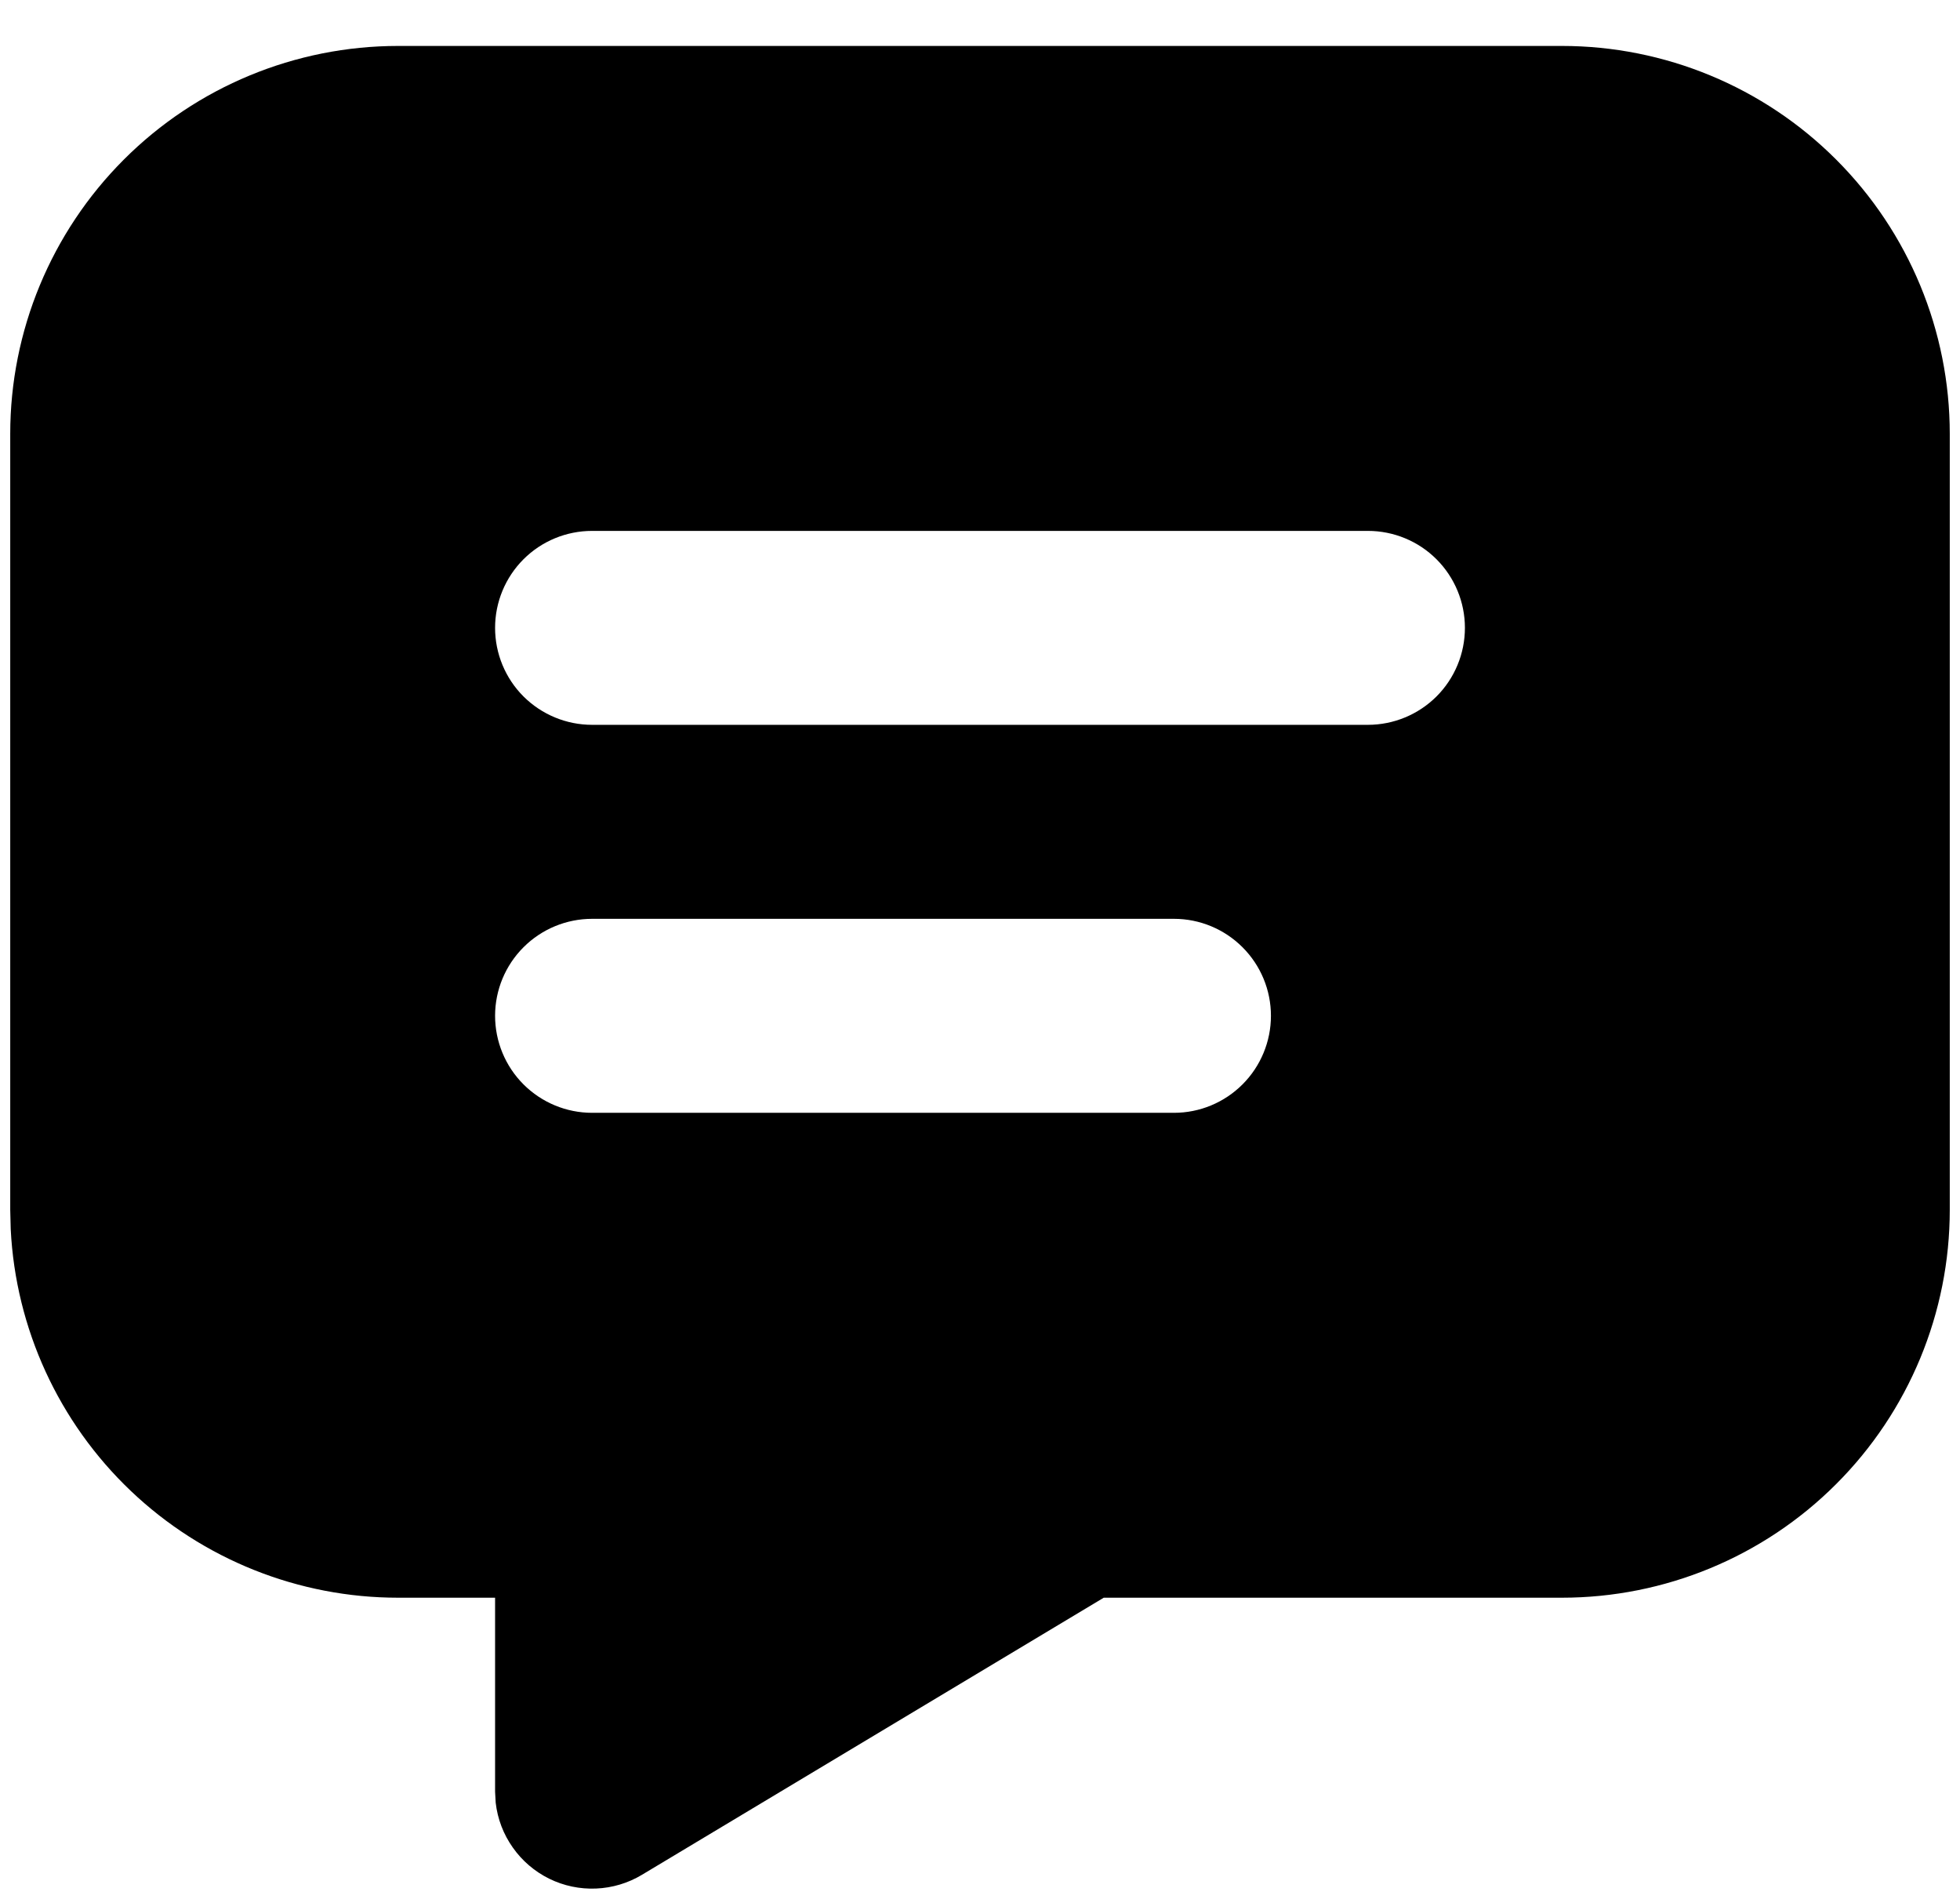 <svg width="32" height="31" viewBox="0 0 32 31" fill="none" xmlns="http://www.w3.org/2000/svg">
<path d="M25.5 0.75C27.18 0.75 28.791 1.417 29.978 2.605C31.166 3.793 31.833 5.404 31.833 7.083V19.75C31.833 21.43 31.166 23.041 29.978 24.228C28.791 25.416 27.18 26.083 25.5 26.083H18.02L10.48 30.607C10.254 30.743 9.996 30.82 9.731 30.831C9.467 30.842 9.204 30.787 8.966 30.67C8.728 30.552 8.524 30.378 8.372 30.161C8.219 29.945 8.123 29.694 8.093 29.43L8.083 29.25V26.083H6.5C4.875 26.083 3.312 25.459 2.135 24.339C0.958 23.219 0.256 21.689 0.175 20.067L0.167 19.75V7.083C0.167 5.404 0.834 3.793 2.022 2.605C3.209 1.417 4.82 0.75 6.5 0.75H25.5ZM19.167 15H9.667C9.247 15 8.844 15.167 8.547 15.464C8.25 15.761 8.083 16.163 8.083 16.583C8.083 17.003 8.25 17.406 8.547 17.703C8.844 18 9.247 18.167 9.667 18.167H19.167C19.587 18.167 19.989 18 20.286 17.703C20.583 17.406 20.75 17.003 20.75 16.583C20.75 16.163 20.583 15.761 20.286 15.464C19.989 15.167 19.587 15 19.167 15ZM22.333 8.667H9.667C9.247 8.667 8.844 8.833 8.547 9.13C8.25 9.427 8.083 9.83 8.083 10.25C8.083 10.67 8.25 11.073 8.547 11.37C8.844 11.666 9.247 11.833 9.667 11.833H22.333C22.753 11.833 23.156 11.666 23.453 11.37C23.75 11.073 23.917 10.67 23.917 10.25C23.917 9.83 23.75 9.427 23.453 9.13C23.156 8.833 22.753 8.667 22.333 8.667Z" fill="black"/>
</svg>
